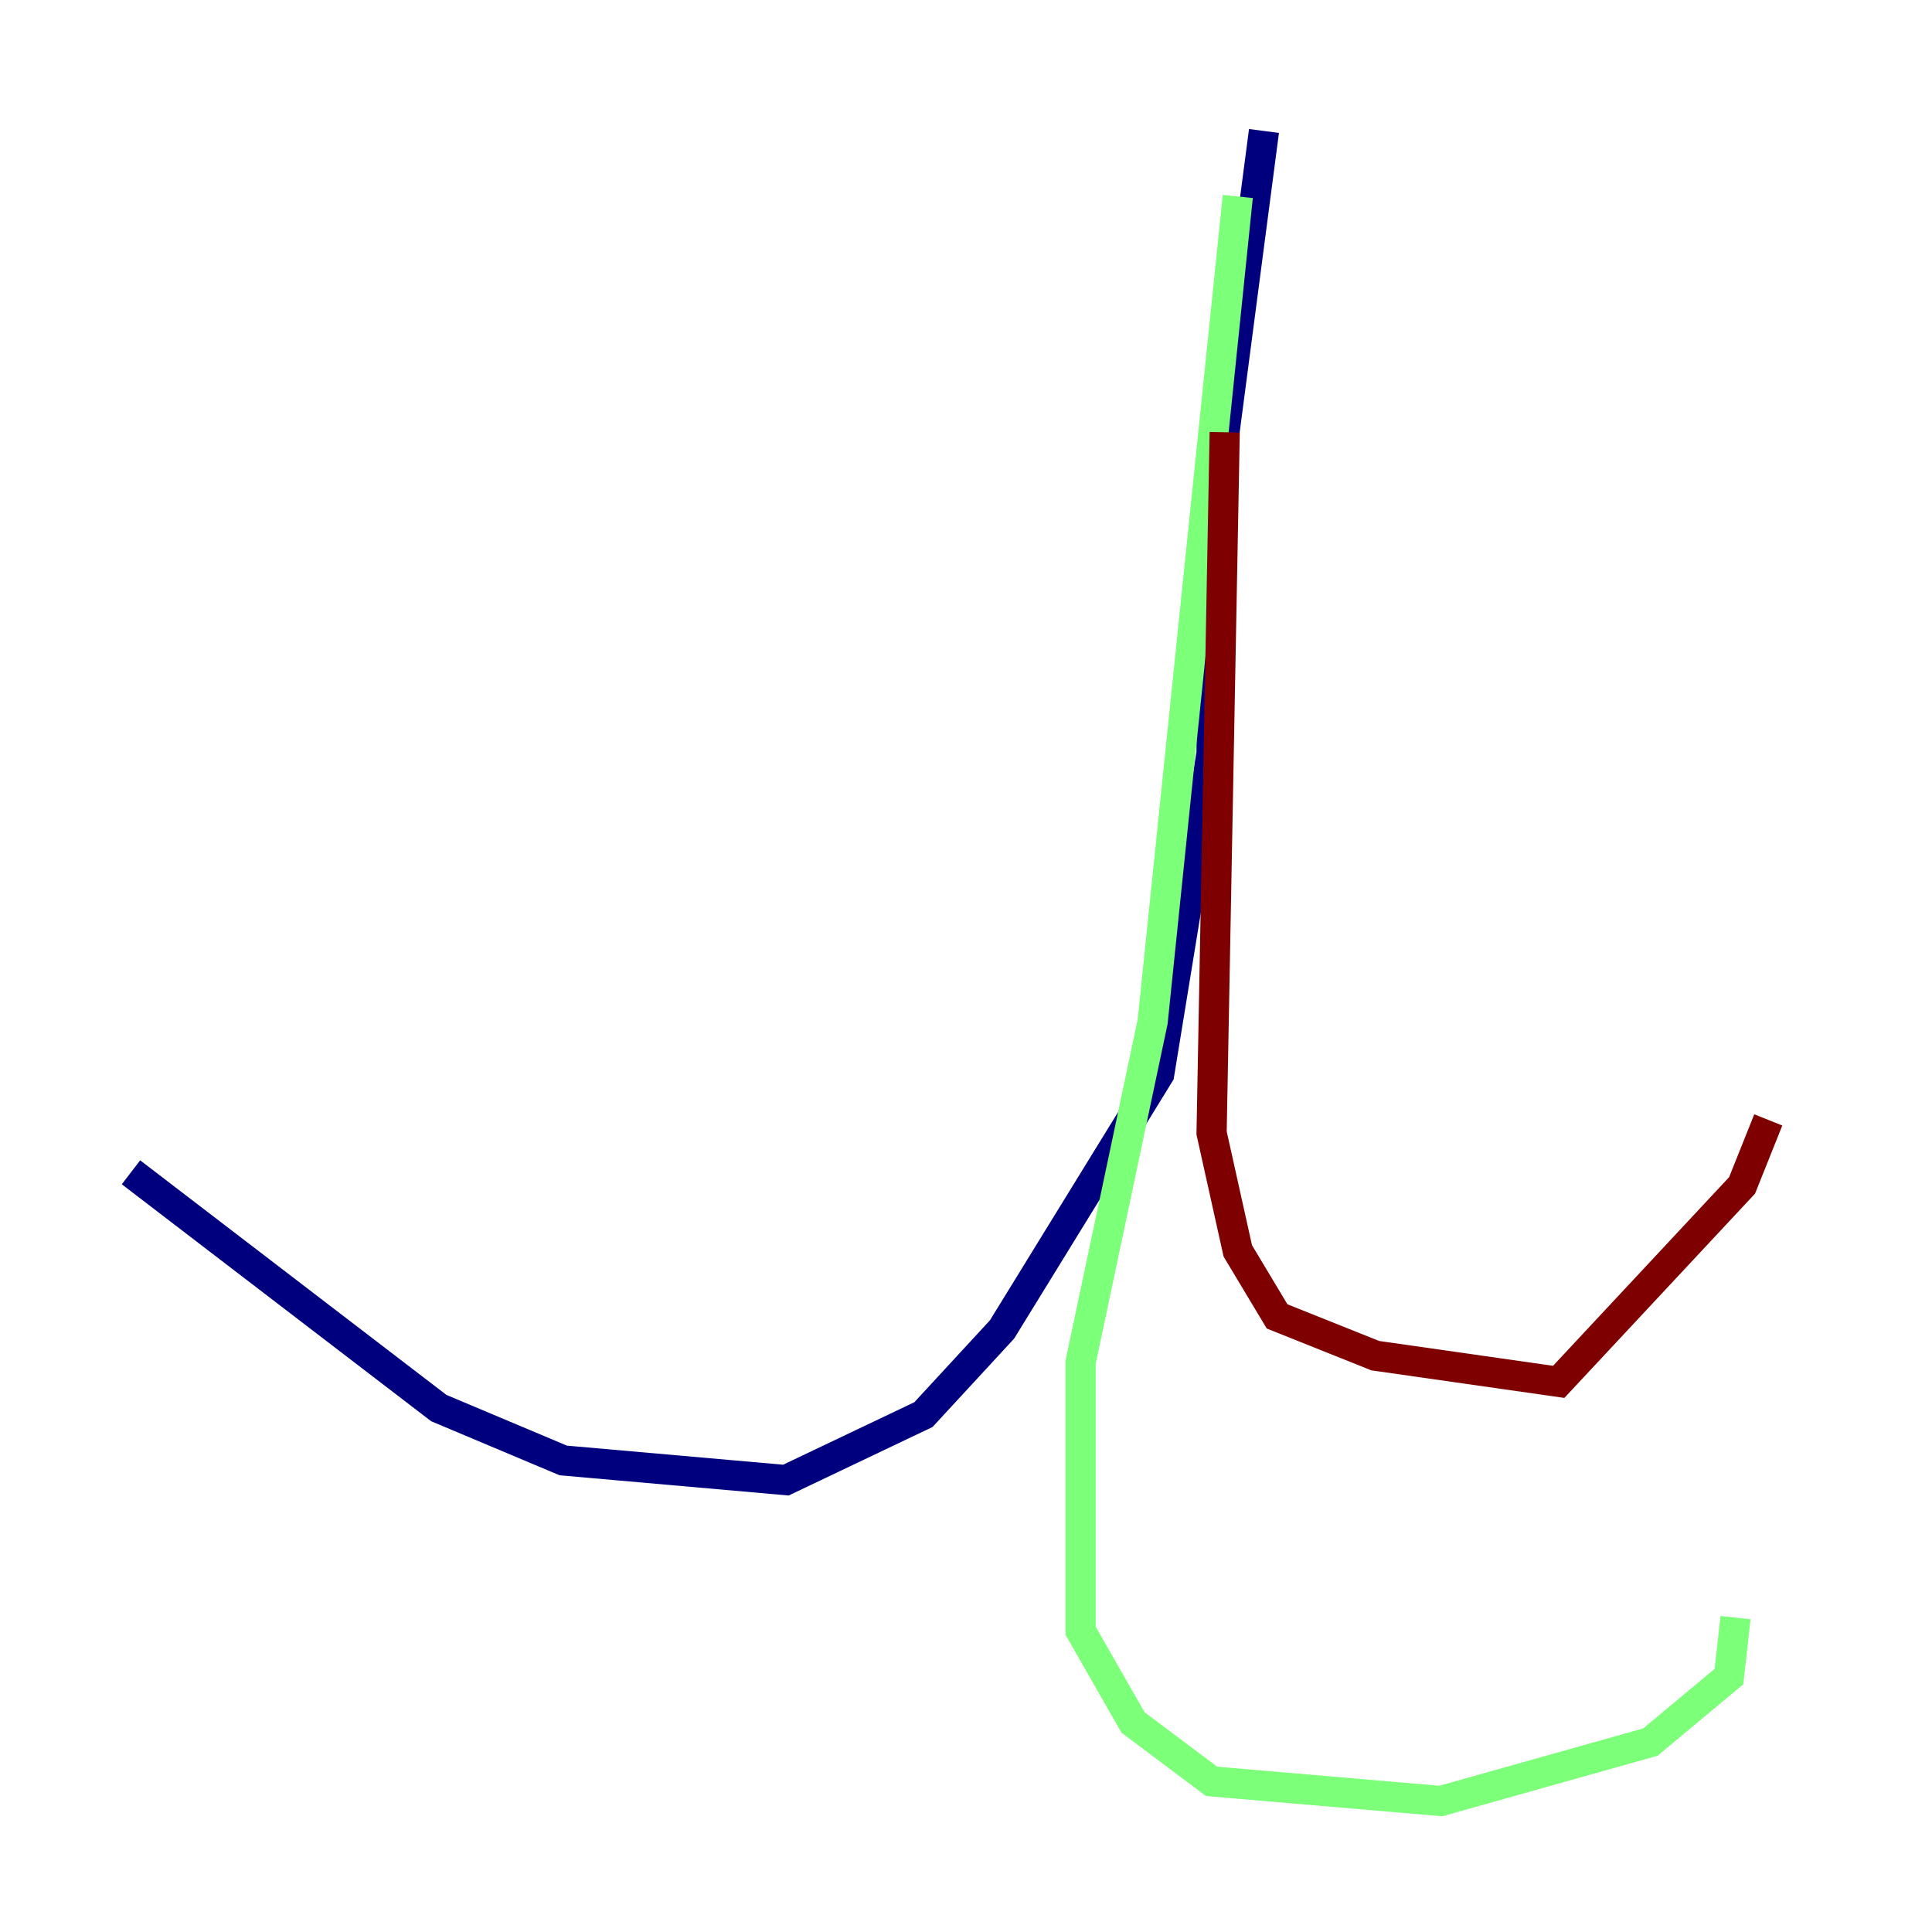 <?xml version="1.0" encoding="utf-8" ?>
<svg baseProfile="tiny" height="128" version="1.2" viewBox="0,0,128,128" width="128" xmlns="http://www.w3.org/2000/svg" xmlns:ev="http://www.w3.org/2001/xml-events" xmlns:xlink="http://www.w3.org/1999/xlink"><defs /><polyline fill="none" points="83.742,8.678 80.271,35.146 80.271,49.898 76.8,71.159 66.386,88.081 61.18,93.722 52.068,98.061 37.315,96.759 29.071,93.288 8.678,77.668" stroke="#00007f" stroke-width="2" /><polyline fill="none" points="82.007,13.017 76.366,67.688 71.593,90.251 71.593,108.041 75.064,114.115 80.271,118.02 95.458,119.322 109.342,115.417 114.549,111.078 114.983,107.173" stroke="#7cff79" stroke-width="2" /><polyline fill="none" points="81.139,28.637 80.271,75.064 82.007,82.875 84.61,87.214 91.119,89.817 103.268,91.552 115.417,78.536 117.153,74.197" stroke="#7f0000" stroke-width="2" /></svg>